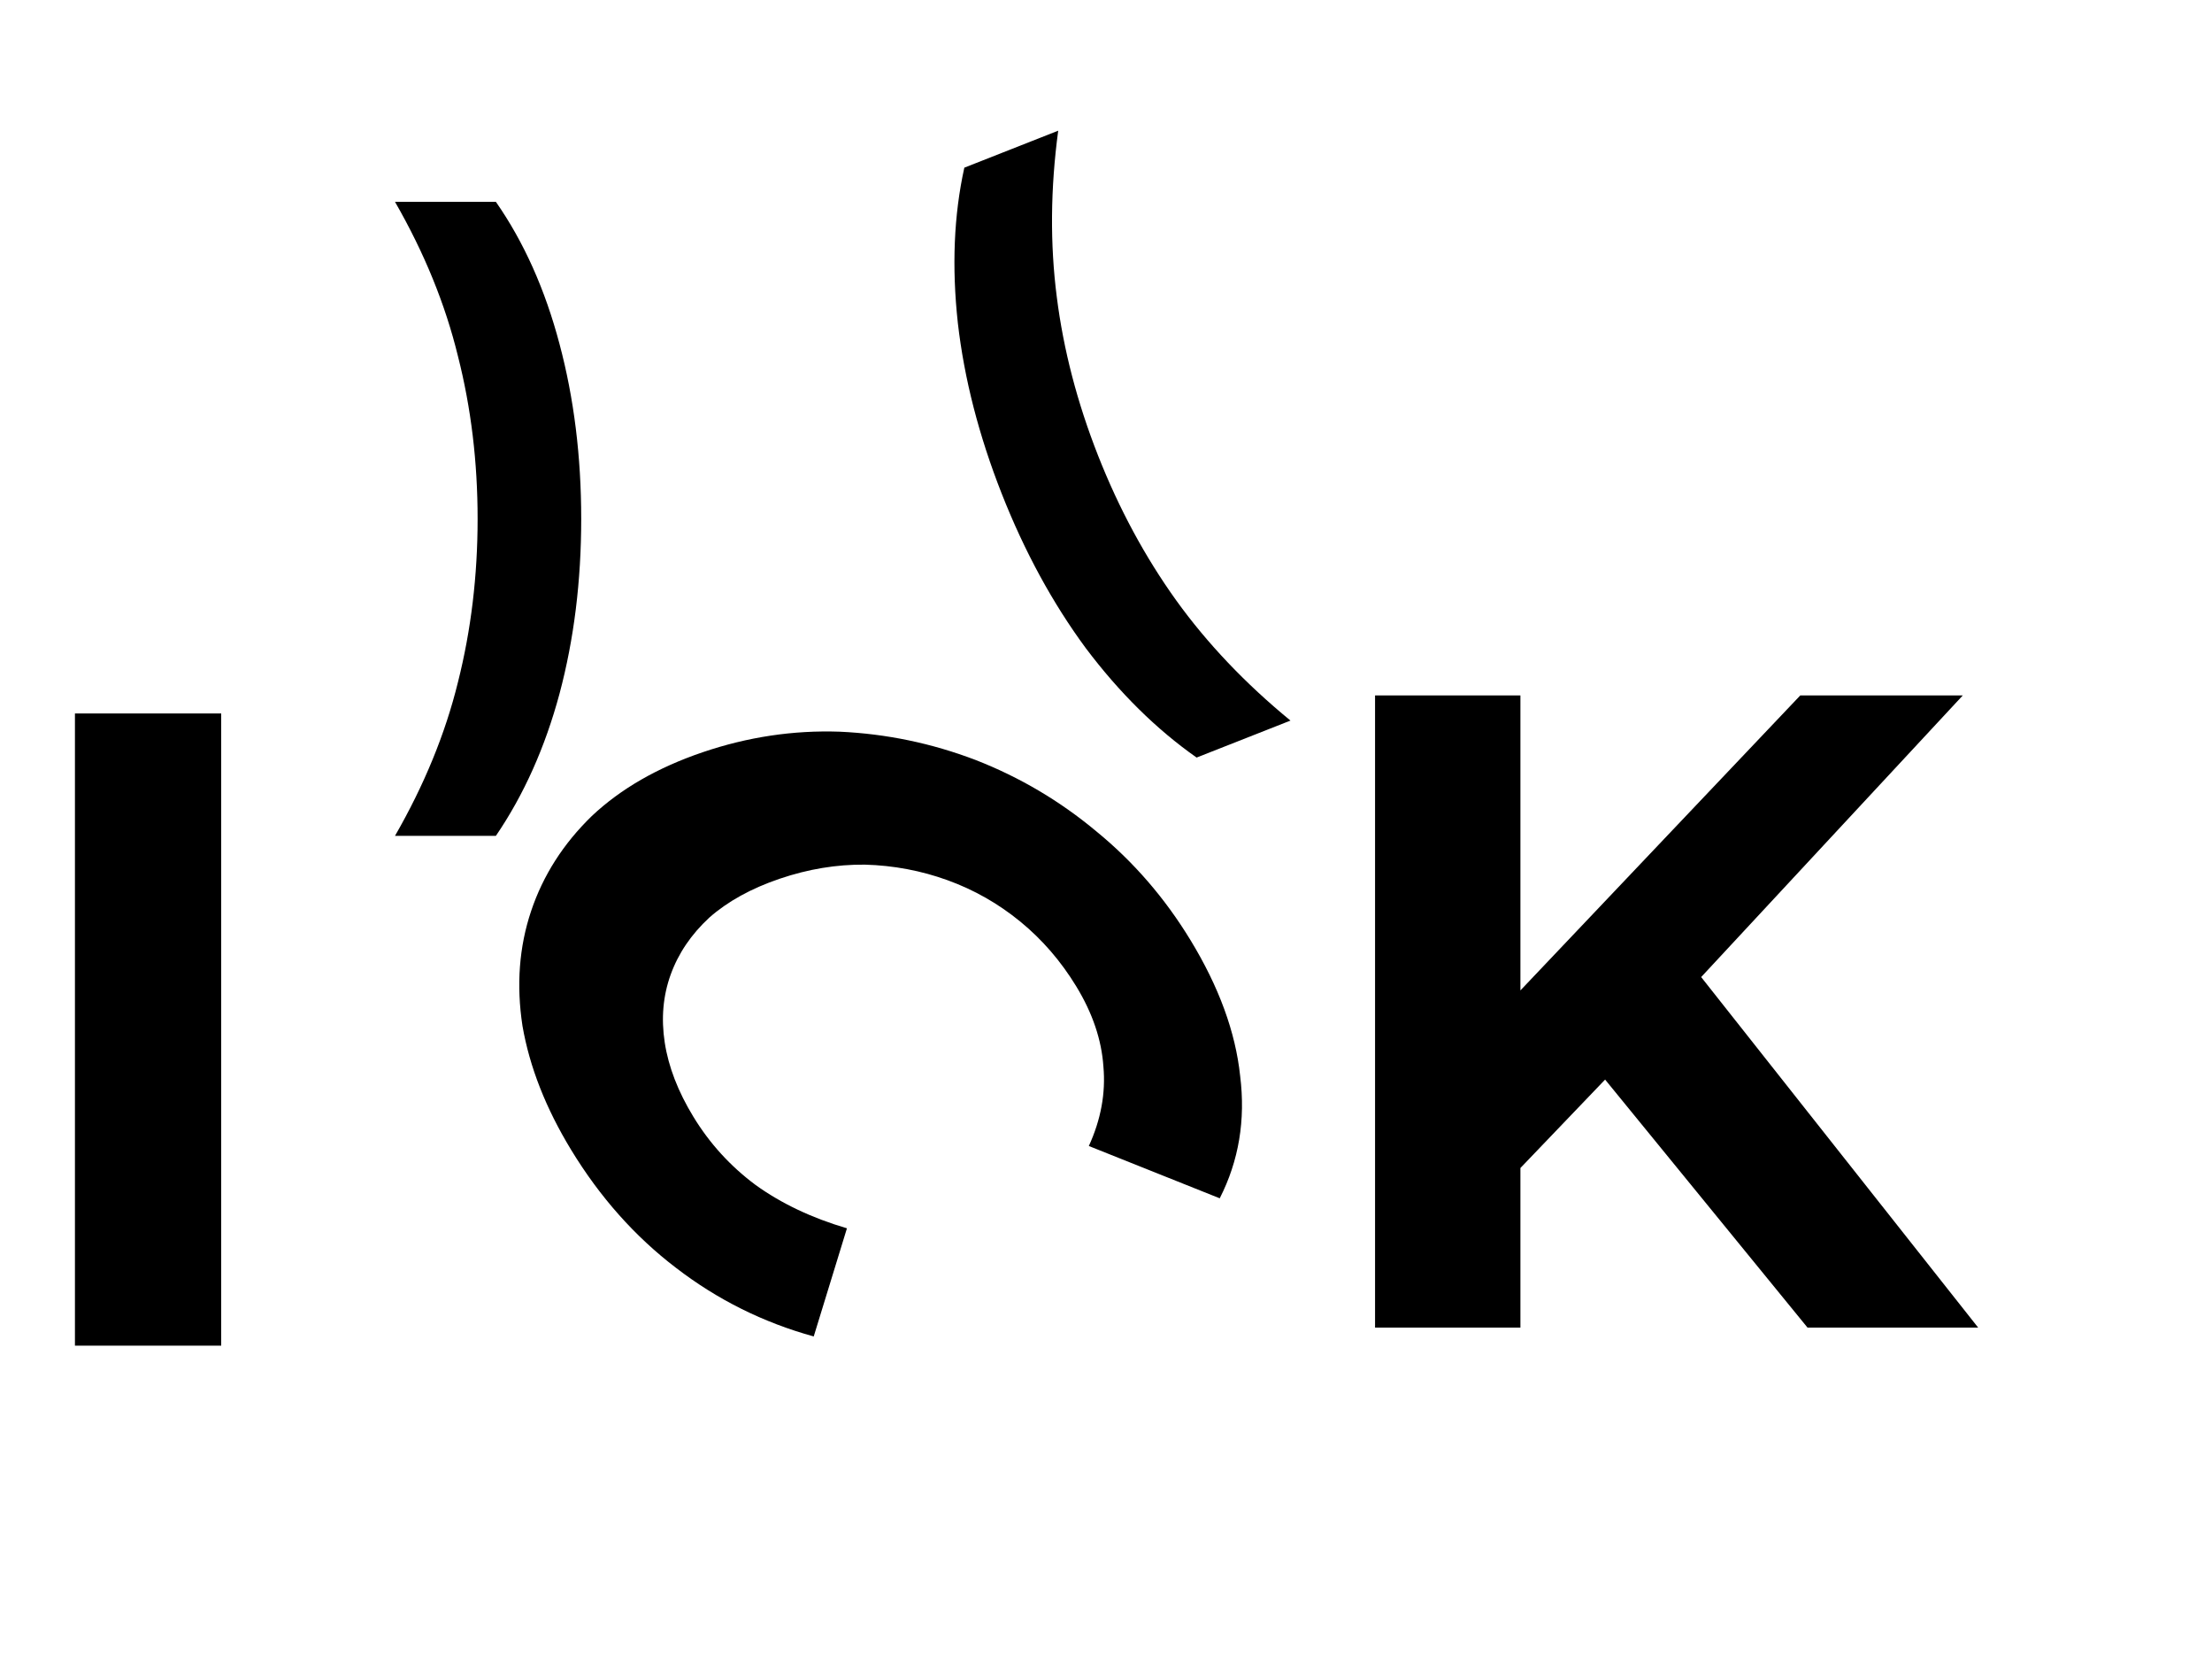 <svg width="245" height="185" viewBox="0 0 245 185" fill="none" xmlns="http://www.w3.org/2000/svg">
<path d="M8.3 149V79H24.5V149H8.3Z" fill="black"/>
<path d="M166.8 131L165.9 112.3L199.4 77H217.4L187.2 109.5L178.2 119.1L166.8 131ZM152.3 147V77H168.4V147H152.3ZM200.2 147L175.3 116.5L185.9 105L219.1 147H200.2Z" fill="black"/>
<path d="M63.261 127.323C60.452 122.711 58.655 118.133 57.868 113.589C57.179 109.081 57.497 104.848 58.821 100.893C60.145 96.937 62.387 93.425 65.547 90.357C68.742 87.346 72.832 84.992 77.819 83.296C82.805 81.6 87.866 80.841 93.003 81.018C98.174 81.253 103.19 82.296 108.051 84.148C112.947 86.056 117.412 88.696 121.446 92.067C125.543 95.416 129.013 99.425 131.857 104.094C135.012 109.275 136.846 114.287 137.358 119.131C137.967 124.01 137.214 128.527 135.098 132.684L120.599 126.893C121.939 123.963 122.477 121.031 122.213 118.096C122.013 115.14 121.011 112.181 119.208 109.221C117.509 106.431 115.443 104.04 113.012 102.049C110.58 100.058 107.897 98.531 104.963 97.467C102.03 96.403 98.974 95.827 95.797 95.739C92.654 95.708 89.505 96.23 86.349 97.303C83.194 98.376 80.599 99.809 78.566 101.6C76.568 103.448 75.142 105.548 74.289 107.9C73.436 110.252 73.216 112.767 73.627 115.445C74.039 118.123 75.095 120.857 76.794 123.647C78.597 126.608 80.893 129.126 83.681 131.202C86.532 133.257 89.908 134.858 93.807 136.006L90.128 147.98C84.544 146.442 79.459 143.911 74.873 140.384C70.322 136.915 66.451 132.561 63.261 127.323Z" fill="black"/>
<path d="M54.925 92.55H43.75C47 86.9 49.325 81.225 50.725 75.525C52.175 69.775 52.9 63.75 52.9 57.45C52.9 51.15 52.175 45.15 50.725 39.45C49.325 33.7 47 28 43.75 22.35H54.925C58.025 26.8 60.375 32.05 61.975 38.1C63.575 44.1 64.375 50.55 64.375 57.45C64.375 64.35 63.575 70.8 61.975 76.8C60.375 82.75 58.025 88 54.925 92.55Z" fill="black"/>
<path d="M132.535 83.882C128.076 80.748 123.989 76.715 120.274 71.784C116.586 66.787 113.478 61.079 110.949 54.66C108.421 48.239 106.801 41.945 106.091 35.776C105.409 29.542 105.648 23.806 106.809 18.566L117.206 14.47C116.346 20.882 116.295 27.028 117.053 32.909C117.793 38.744 119.317 44.593 121.626 50.454C123.935 56.316 126.817 61.656 130.274 66.475C133.712 71.247 137.931 75.684 142.933 79.787L132.535 83.882Z" fill="black"/>
</svg>
